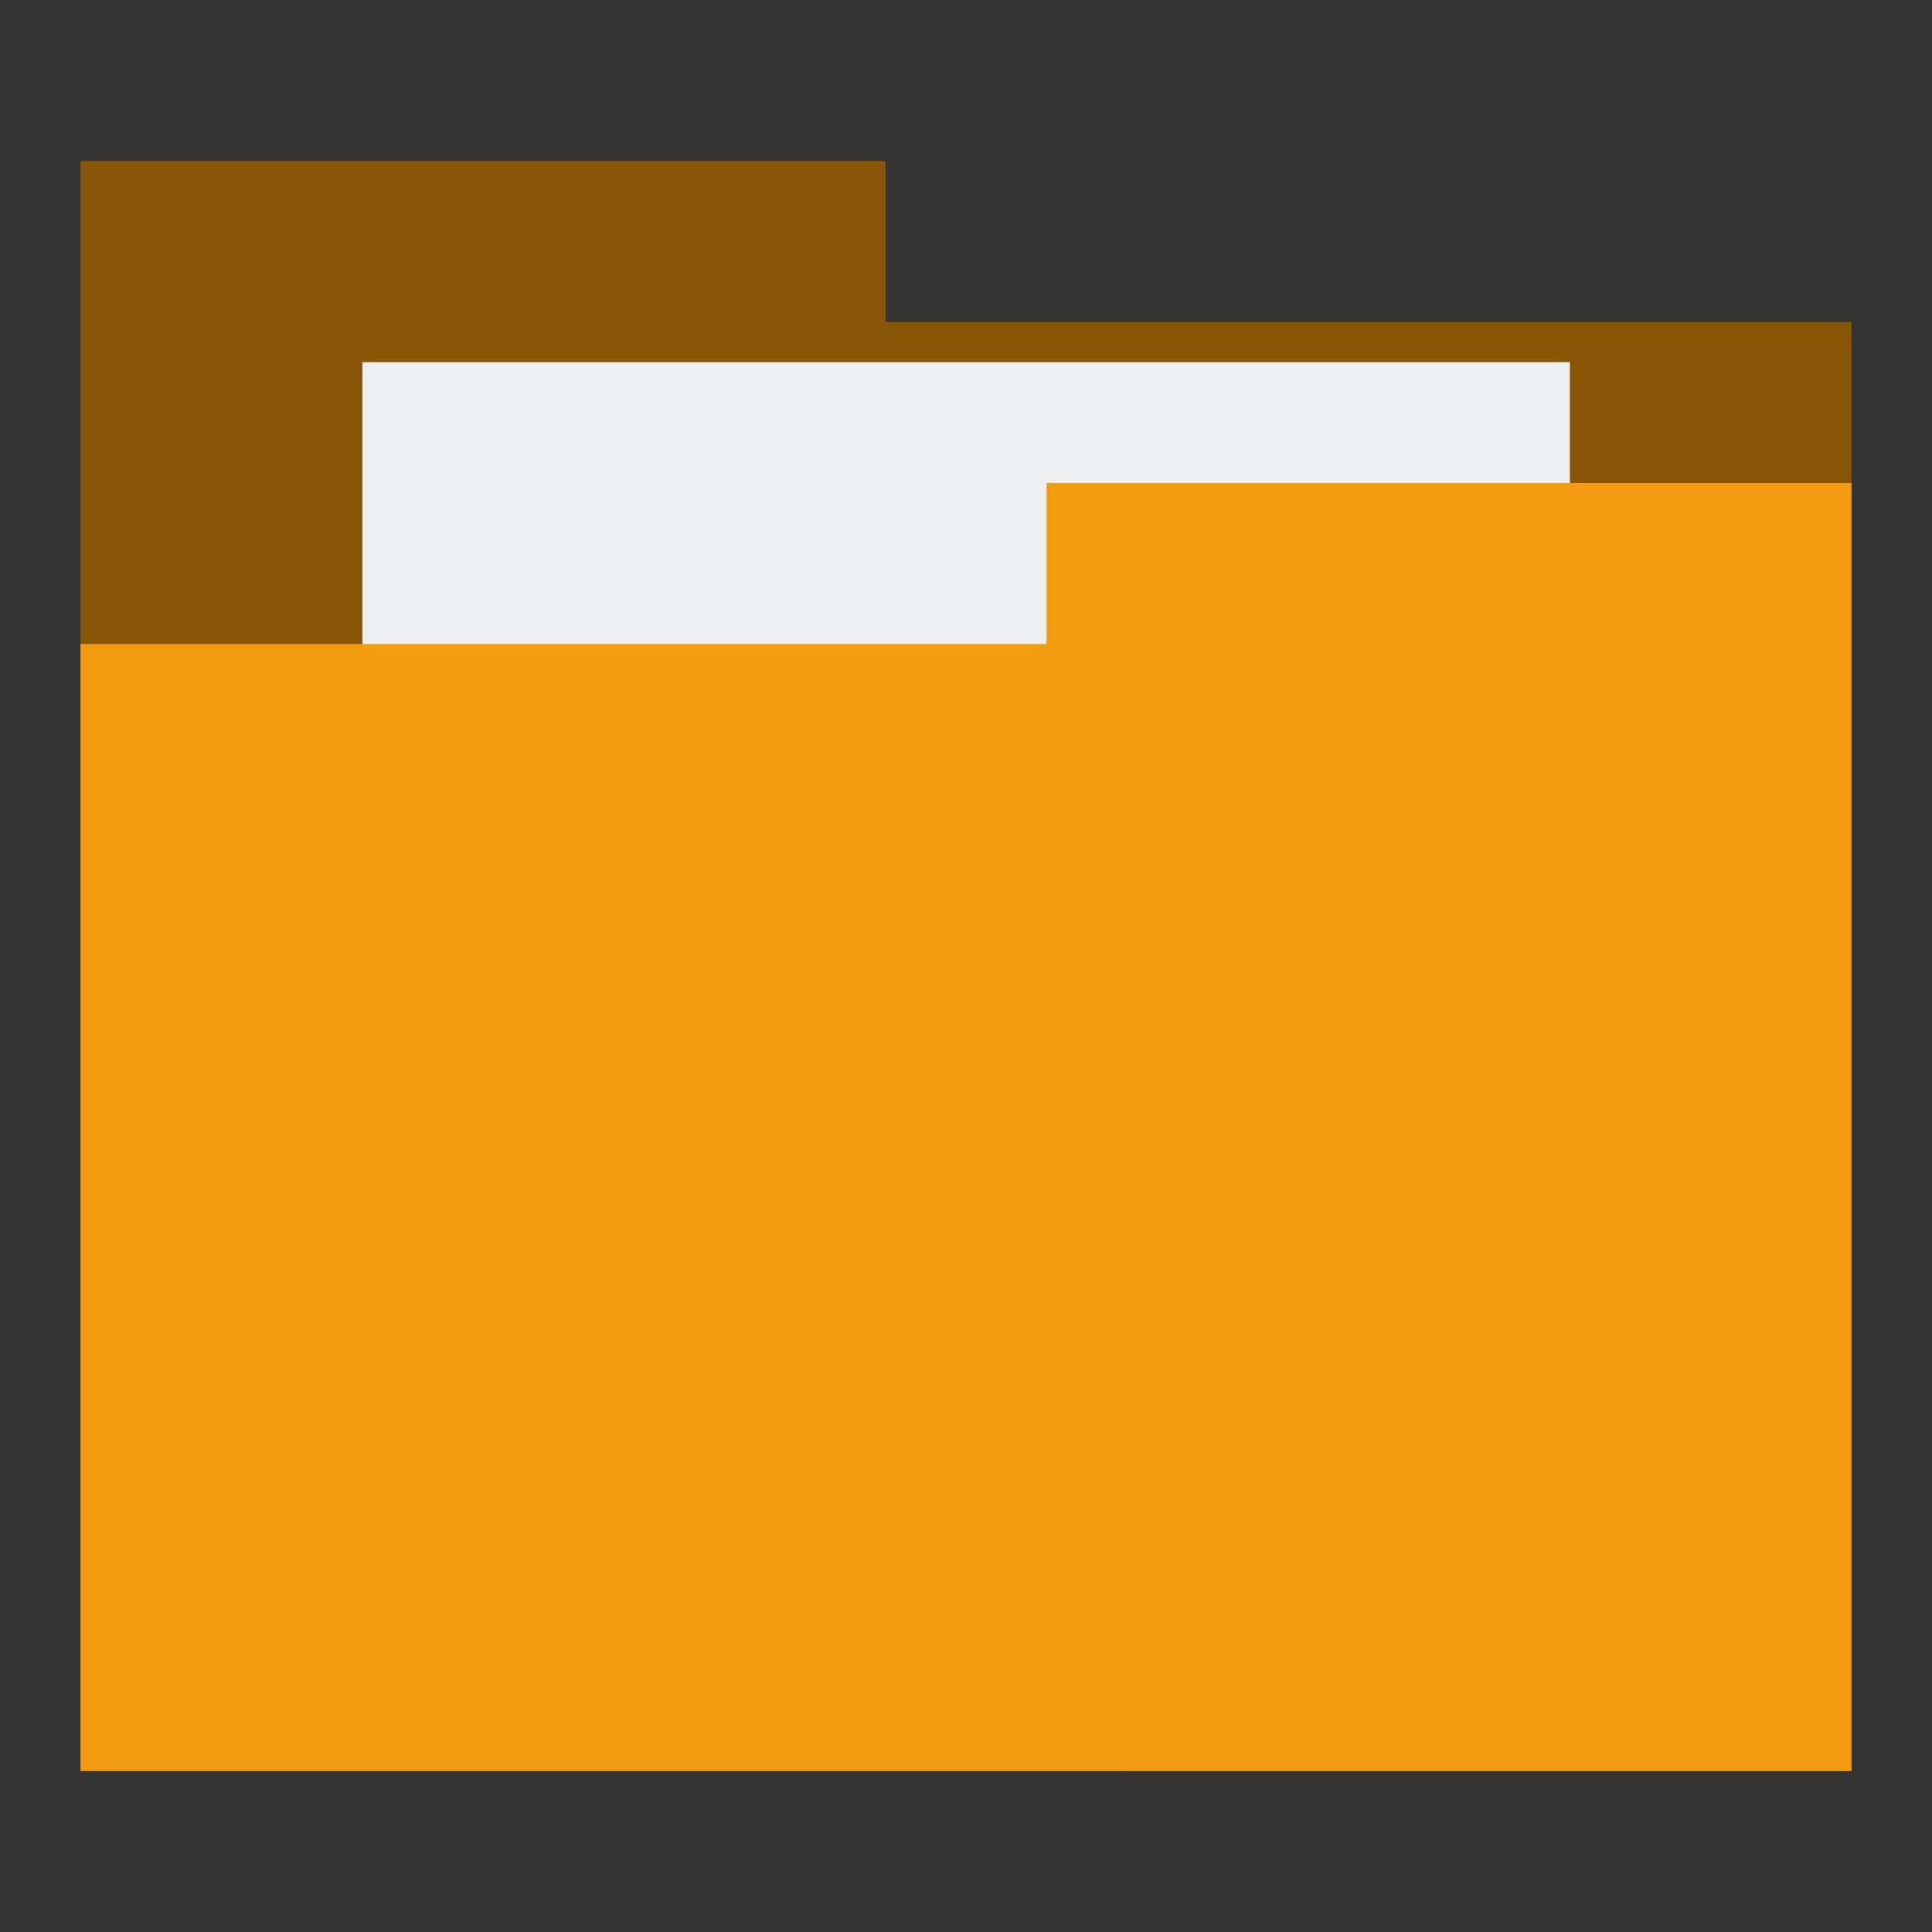 <svg xmlns="http://www.w3.org/2000/svg" width="48" height="48">
 <rect width="100%" height="100%" fill="#333333" stroke="none"/>
 <g transform="translate(-180.237,-689.812)">
  <g>
   <path d="m 182.237,693.812 0,40 18,0 26,0 0,-36 -24,0 0,-4 z" style="fill:#885607" fill-rule="evenodd"/>
   <rect width="30" height="31" x="189.24" y="698.81" style="fill:#ecf0f1" fill-rule="evenodd"/>
   <path d="m 206.237,701.813 0,4 -24,0 0,27.998 26,0 0,0.002 18,0 0,-32 z" style="fill:#f39c12" fill-rule="evenodd"/>
  </g>
 </g>
</svg>
